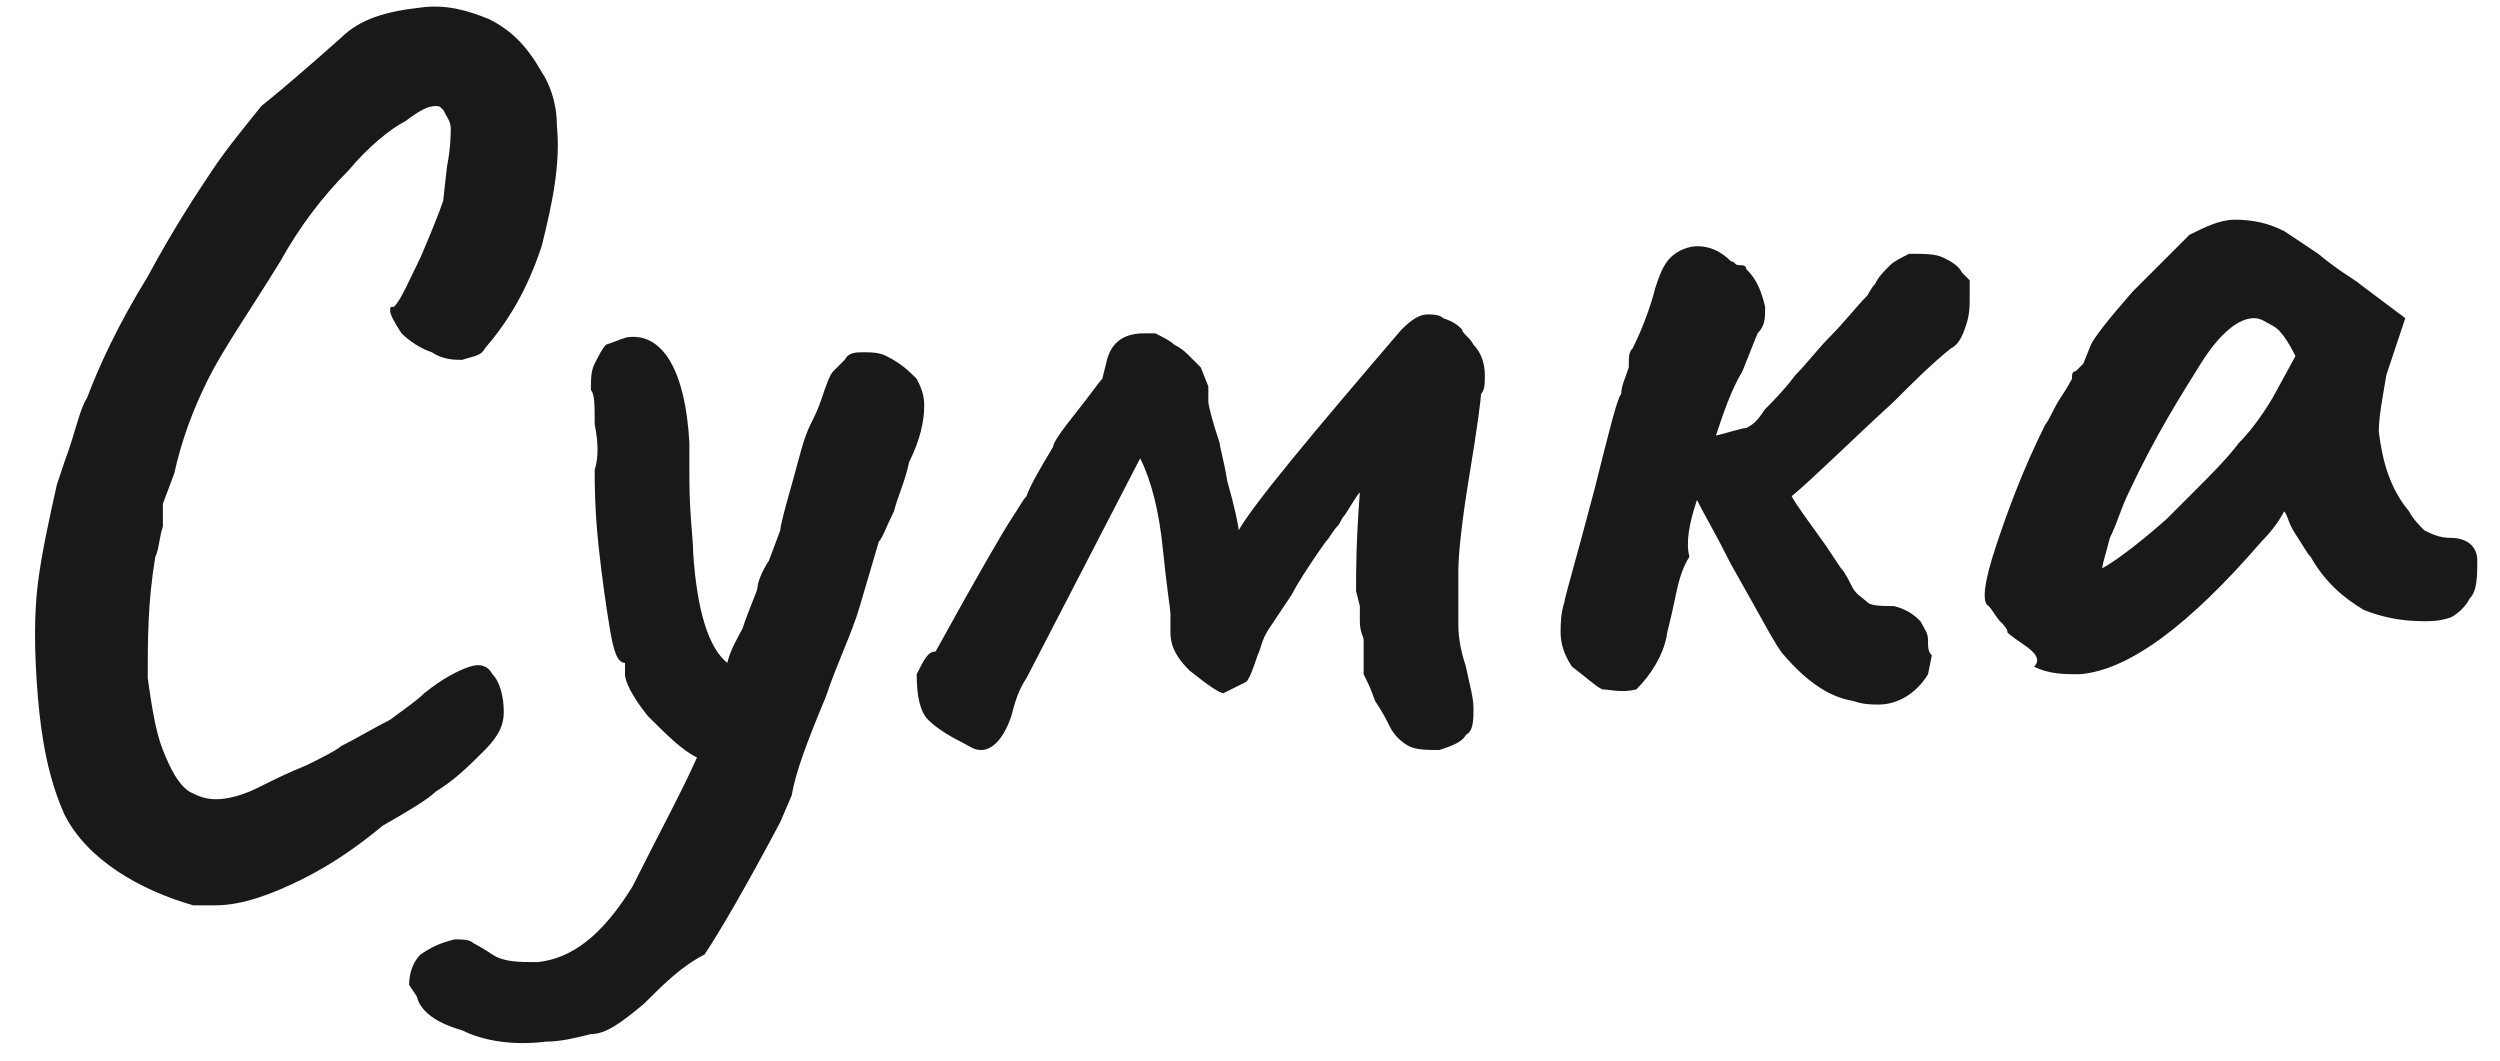 <?xml version="1.0" encoding="utf-8"?>
<!-- Generator: Adobe Illustrator 21.1.0, SVG Export Plug-In . SVG Version: 6.00 Build 0)  -->
<svg version="1.1" id="Layer_1" xmlns="http://www.w3.org/2000/svg" xmlns:xlink="http://www.w3.org/1999/xlink" x="0px" y="0px"
	 viewBox="0 0 66 28" style="enable-background:new 0 0 66 28;" xml:space="preserve">
<style type="text/css">
	.st0{fill:#191919;}
</style>
<g>
	<path class="st0" d="M3.1,23c-0.6-0.4-1.1-0.9-1.4-1.5c-0.4-0.9-0.6-1.9-0.7-3.1c-0.1-1.2-0.1-2.2,0-3c0.1-0.8,0.3-1.7,0.5-2.6
		l0.2-0.6c0.3-0.8,0.4-1.4,0.6-1.7c0.3-0.8,0.8-1.9,1.6-3.2C4.6,6,5.2,5.1,5.6,4.5C6,3.9,6.5,3.3,6.9,2.8C7.4,2.4,8.1,1.8,9,1
		c0.5-0.5,1.2-0.7,2.1-0.8c0.7-0.1,1.3,0.1,1.8,0.3c0.6,0.3,1,0.7,1.4,1.4c0.2,0.3,0.4,0.8,0.4,1.4c0.1,1-0.1,2-0.4,3.2
		c-0.4,1.2-0.9,2-1.5,2.7c-0.1,0.2-0.3,0.2-0.6,0.3c-0.2,0-0.5,0-0.8-0.2c-0.3-0.1-0.6-0.3-0.8-0.5c-0.2-0.3-0.3-0.5-0.3-0.6
		c0-0.1,0-0.1,0.1-0.1c0.2-0.2,0.4-0.7,0.7-1.3c0.3-0.7,0.5-1.2,0.6-1.5l0.1-0.9c0.1-0.5,0.1-0.9,0.1-1c0-0.2-0.1-0.3-0.2-0.5
		c-0.1-0.1-0.1-0.1-0.2-0.1c-0.2,0-0.4,0.1-0.8,0.4c-0.4,0.2-1,0.7-1.5,1.3C8.5,5.2,7.9,6,7.4,6.9C6.6,8.2,5.9,9.2,5.5,10
		c-0.4,0.8-0.7,1.6-0.9,2.5l-0.3,0.8c0,0.1,0,0.3,0,0.6c-0.1,0.3-0.1,0.6-0.2,0.8c-0.2,1.2-0.2,2.2-0.2,3.2c0.1,0.7,0.2,1.4,0.4,1.9
		c0.2,0.5,0.4,0.9,0.7,1.1c0.2,0.1,0.4,0.2,0.7,0.2c0.3,0,0.7-0.1,1.1-0.3c0.4-0.2,0.8-0.4,1.3-0.6c0.4-0.2,0.8-0.4,0.9-0.5
		c0.4-0.2,0.9-0.5,1.3-0.7c0.4-0.3,0.7-0.5,0.9-0.7c0.5-0.4,0.9-0.6,1.2-0.7c0.3-0.1,0.5,0,0.6,0.2c0.2,0.2,0.3,0.6,0.3,1
		c0,0.3-0.1,0.6-0.5,1c-0.4,0.4-0.8,0.8-1.3,1.1c-0.2,0.2-0.7,0.5-1.4,0.9c-0.6,0.5-1.3,1-2.1,1.4c-0.8,0.4-1.6,0.7-2.3,0.7
		c-0.2,0-0.4,0-0.6,0C4.4,23.7,3.7,23.4,3.1,23z"/>
	<path class="st0" d="M24.2,10c0.1,0.2,0.2,0.4,0.2,0.7c0,0.4-0.1,0.9-0.4,1.5c-0.1,0.5-0.3,0.9-0.4,1.3c-0.2,0.4-0.3,0.7-0.4,0.8
		L22.7,16c-0.2,0.7-0.6,1.5-0.9,2.4c-0.5,1.2-0.8,2-0.9,2.6l-0.3,0.7c-0.9,1.7-1.6,2.9-2,3.5C18,25.5,17.5,26,17,26.5
		c-0.6,0.5-1,0.8-1.4,0.8c-0.4,0.1-0.8,0.2-1.2,0.2c-0.8,0.1-1.6,0-2.2-0.3c-0.7-0.2-1.1-0.5-1.2-0.9L10.8,26c0-0.3,0.1-0.6,0.3-0.8
		c0.3-0.2,0.5-0.3,0.9-0.4c0.2,0,0.4,0,0.5,0.1c0,0,0.2,0.1,0.5,0.3c0.3,0.2,0.7,0.2,1.2,0.2c0.9-0.1,1.7-0.7,2.5-2
		c0.7-1.4,1.3-2.5,1.7-3.4c-0.4-0.2-0.8-0.6-1.3-1.1c-0.4-0.5-0.6-0.9-0.6-1.1l0-0.3c-0.2,0-0.3-0.3-0.4-0.9
		c-0.1-0.6-0.2-1.3-0.3-2.2c-0.1-1-0.1-1.6-0.1-2c0.1-0.3,0.1-0.7,0-1.2c0-0.5,0-0.8-0.1-0.9c0-0.3,0-0.5,0.1-0.7
		c0.1-0.2,0.2-0.4,0.3-0.5c0.3-0.1,0.5-0.2,0.6-0.2c0.9-0.1,1.5,0.9,1.6,2.8c0,0.4,0,0.7,0,0.9c0,1,0.1,1.6,0.1,2
		c0.1,1.5,0.4,2.5,0.9,2.9c0.1-0.4,0.3-0.7,0.4-0.9c0.2-0.6,0.4-1,0.4-1.1c0-0.1,0.1-0.4,0.3-0.7l0.3-0.8c0-0.1,0.1-0.5,0.3-1.2
		c0.2-0.7,0.3-1.2,0.5-1.6c0.1-0.2,0.2-0.4,0.3-0.7c0.1-0.3,0.2-0.6,0.3-0.7c0.1-0.1,0.2-0.2,0.3-0.3c0.1-0.2,0.3-0.2,0.5-0.2
		s0.4,0,0.6,0.1C23.8,9.6,24,9.8,24.2,10z"/>
	<path class="st0" d="M38.8,12.5c-0.2,1.2-0.3,2.1-0.3,2.6c0,0.6,0,1.1,0,1.4c0,0.4,0.1,0.8,0.2,1.1c0.1,0.5,0.2,0.8,0.2,1.1
		c0,0.3,0,0.6-0.2,0.7c-0.1,0.2-0.4,0.3-0.7,0.4c-0.3,0-0.6,0-0.8-0.1c-0.2-0.1-0.4-0.3-0.5-0.5c-0.1-0.2-0.2-0.4-0.4-0.7
		c-0.1-0.3-0.2-0.5-0.3-0.7C36,17.4,36,17.2,36,16.9c0-0.1-0.1-0.2-0.1-0.5s0-0.4,0-0.4l-0.1-0.4c0-0.5,0-1.3,0.1-2.6
		c-0.1,0.1-0.2,0.3-0.4,0.6c-0.1,0.1-0.1,0.2-0.2,0.3c-0.1,0.1-0.2,0.3-0.3,0.4c-0.5,0.7-0.8,1.2-0.9,1.4c-0.2,0.3-0.4,0.6-0.6,0.9
		c-0.2,0.3-0.2,0.5-0.3,0.7c-0.1,0.3-0.2,0.6-0.3,0.7c-0.2,0.1-0.4,0.2-0.6,0.3c-0.1,0-0.4-0.2-0.9-0.6c-0.3-0.3-0.5-0.6-0.5-1
		c0-0.1,0-0.3,0-0.5c0-0.1-0.1-0.7-0.2-1.7c-0.1-1-0.3-1.8-0.6-2.4l-3,5.8c-0.2,0.3-0.3,0.6-0.4,1c-0.2,0.6-0.5,0.9-0.8,0.9
		c-0.2,0-0.3-0.1-0.5-0.2c-0.4-0.2-0.7-0.4-0.9-0.6c-0.2-0.2-0.3-0.6-0.3-1.2c0.2-0.4,0.3-0.6,0.5-0.6c1.1-2,1.8-3.2,2-3.5
		s0.3-0.5,0.4-0.6c0.1-0.3,0.4-0.8,0.7-1.3c0-0.1,0.2-0.4,0.6-0.9c0.4-0.5,0.6-0.8,0.7-0.9l0.1-0.4c0.1-0.5,0.4-0.8,1-0.8
		c0.1,0,0.2,0,0.3,0c0.2,0.1,0.4,0.2,0.5,0.3c0.2,0.1,0.3,0.2,0.4,0.3c0.1,0.1,0.2,0.2,0.3,0.3l0.2,0.5c0,0.2,0,0.3,0,0.4
		c0,0.1,0.1,0.5,0.3,1.1c0,0.1,0.1,0.4,0.2,1c0.2,0.7,0.3,1.2,0.3,1.3c0.4-0.7,1.9-2.5,4.3-5.3c0.3-0.3,0.5-0.4,0.7-0.4
		c0.1,0,0.3,0,0.4,0.1c0.3,0.1,0.4,0.2,0.5,0.3c0,0.1,0.2,0.2,0.3,0.4c0.2,0.2,0.3,0.5,0.3,0.8c0,0.2,0,0.4-0.1,0.5
		C39.1,10.5,39,11.3,38.8,12.5z"/>
	<path class="st0" d="M52,7.4c0,0,0,0.1,0,0.4c0,0.3,0,0.5-0.1,0.8c-0.1,0.3-0.2,0.5-0.4,0.6c-0.5,0.4-1,0.9-1.5,1.4
		c-1.2,1.1-2.1,2-2.7,2.5c0.1,0.2,0.4,0.6,0.9,1.3l0.4,0.6c0.1,0.1,0.2,0.3,0.3,0.5c0.1,0.2,0.3,0.3,0.4,0.4s0.4,0.1,0.7,0.1
		c0.4,0.1,0.6,0.3,0.7,0.4c0.1,0.2,0.2,0.3,0.2,0.5c0,0.2,0,0.3,0.1,0.4l-0.1,0.5c-0.3,0.5-0.8,0.8-1.3,0.8c-0.2,0-0.4,0-0.7-0.1
		c-0.6-0.1-1.2-0.5-1.8-1.2c-0.2-0.2-0.6-1-1.4-2.4c-0.4-0.8-0.7-1.3-0.9-1.7c-0.2,0.6-0.3,1.1-0.2,1.5c-0.2,0.3-0.3,0.7-0.4,1.2
		c-0.1,0.5-0.2,0.8-0.2,0.9c-0.1,0.5-0.4,1-0.8,1.4c-0.4,0.1-0.7,0-0.9,0c-0.2-0.1-0.4-0.3-0.8-0.6c-0.2-0.3-0.3-0.6-0.3-0.9
		c0-0.2,0-0.5,0.1-0.8c0-0.1,0.3-1.1,0.8-3c0.4-1.6,0.6-2.4,0.7-2.5c0-0.2,0.1-0.4,0.2-0.7C43,9.4,43,9.3,43.1,9.2
		c0.3-0.6,0.5-1.2,0.6-1.6c0.1-0.3,0.2-0.6,0.4-0.8c0.2-0.2,0.5-0.3,0.7-0.3c0.3,0,0.6,0.1,0.9,0.4l0,0c0.1,0,0.1,0.1,0.2,0.1
		C46,7,46.1,7,46.1,7.1c0.3,0.3,0.4,0.6,0.5,1c0,0.3,0,0.5-0.2,0.7l-0.4,1c-0.3,0.5-0.5,1.1-0.7,1.7c0.4-0.1,0.7-0.2,0.8-0.2
		c0.2-0.1,0.3-0.2,0.5-0.5c0.2-0.2,0.5-0.5,0.8-0.9c0.3-0.3,0.6-0.7,0.9-1c0.4-0.4,0.7-0.8,1-1.1c0,0,0.1-0.2,0.2-0.3
		c0.1-0.2,0.2-0.3,0.4-0.5c0.1-0.1,0.3-0.2,0.5-0.3c0.4,0,0.7,0,0.9,0.1c0.2,0.1,0.4,0.2,0.5,0.4C51.9,7.3,52,7.4,52,7.4z"/>
	<path class="st0" d="M53.4,17c-0.3-0.2-0.4-0.3-0.4-0.3c0-0.1-0.1-0.2-0.2-0.3c-0.1-0.1-0.2-0.3-0.3-0.4c-0.2-0.1-0.1-0.7,0.2-1.6
		c0.3-0.9,0.7-2,1.3-3.2c0.1-0.1,0.2-0.4,0.4-0.7c0.2-0.3,0.3-0.5,0.3-0.5c0-0.1,0-0.2,0.1-0.2C54.9,9.7,55,9.6,55,9.6l0.2-0.5
		c0.1-0.2,0.4-0.6,1.1-1.4C57,7,57.5,6.5,57.8,6.2C58.2,6,58.6,5.8,59,5.8c0.5,0,0.9,0.1,1.3,0.3l0.9,0.6c0.6,0.5,1,0.7,1.1,0.8
		l1.2,0.9L63,9.9c-0.1,0.6-0.2,1.1-0.2,1.5c0.1,0.8,0.3,1.5,0.8,2.1c0.1,0.2,0.3,0.4,0.4,0.5c0.2,0.1,0.4,0.2,0.7,0.2
		c0.4,0,0.7,0.2,0.7,0.6c0,0.4,0,0.8-0.2,1c-0.1,0.2-0.3,0.4-0.5,0.5c-0.3,0.1-0.5,0.1-0.7,0.1c-0.6,0-1.1-0.1-1.6-0.3
		c-0.5-0.3-1-0.7-1.4-1.4c-0.1-0.1-0.2-0.3-0.4-0.6c-0.2-0.3-0.2-0.5-0.3-0.6c-0.1,0.2-0.3,0.5-0.6,0.8c-1.9,2.2-3.5,3.4-4.8,3.5
		c-0.4,0-0.8,0-1.2-0.2C53.9,17.4,53.7,17.2,53.4,17z M57.2,13.7c0.1-0.1,0.2-0.2,0.3-0.3c0.1-0.1,0.2-0.2,0.4-0.4
		c0.5-0.5,0.9-0.9,1.2-1.3c0.3-0.3,0.6-0.7,0.9-1.2l0.6-1.1c-0.2-0.4-0.4-0.7-0.6-0.8c-0.2-0.1-0.3-0.2-0.5-0.2
		c-0.4,0-0.9,0.4-1.4,1.2c-0.5,0.8-1.2,1.9-1.9,3.4c-0.2,0.4-0.3,0.8-0.5,1.2c-0.1,0.4-0.2,0.7-0.2,0.8
		C55.7,14.9,56.3,14.5,57.2,13.7z"/>
</g>
</svg>
